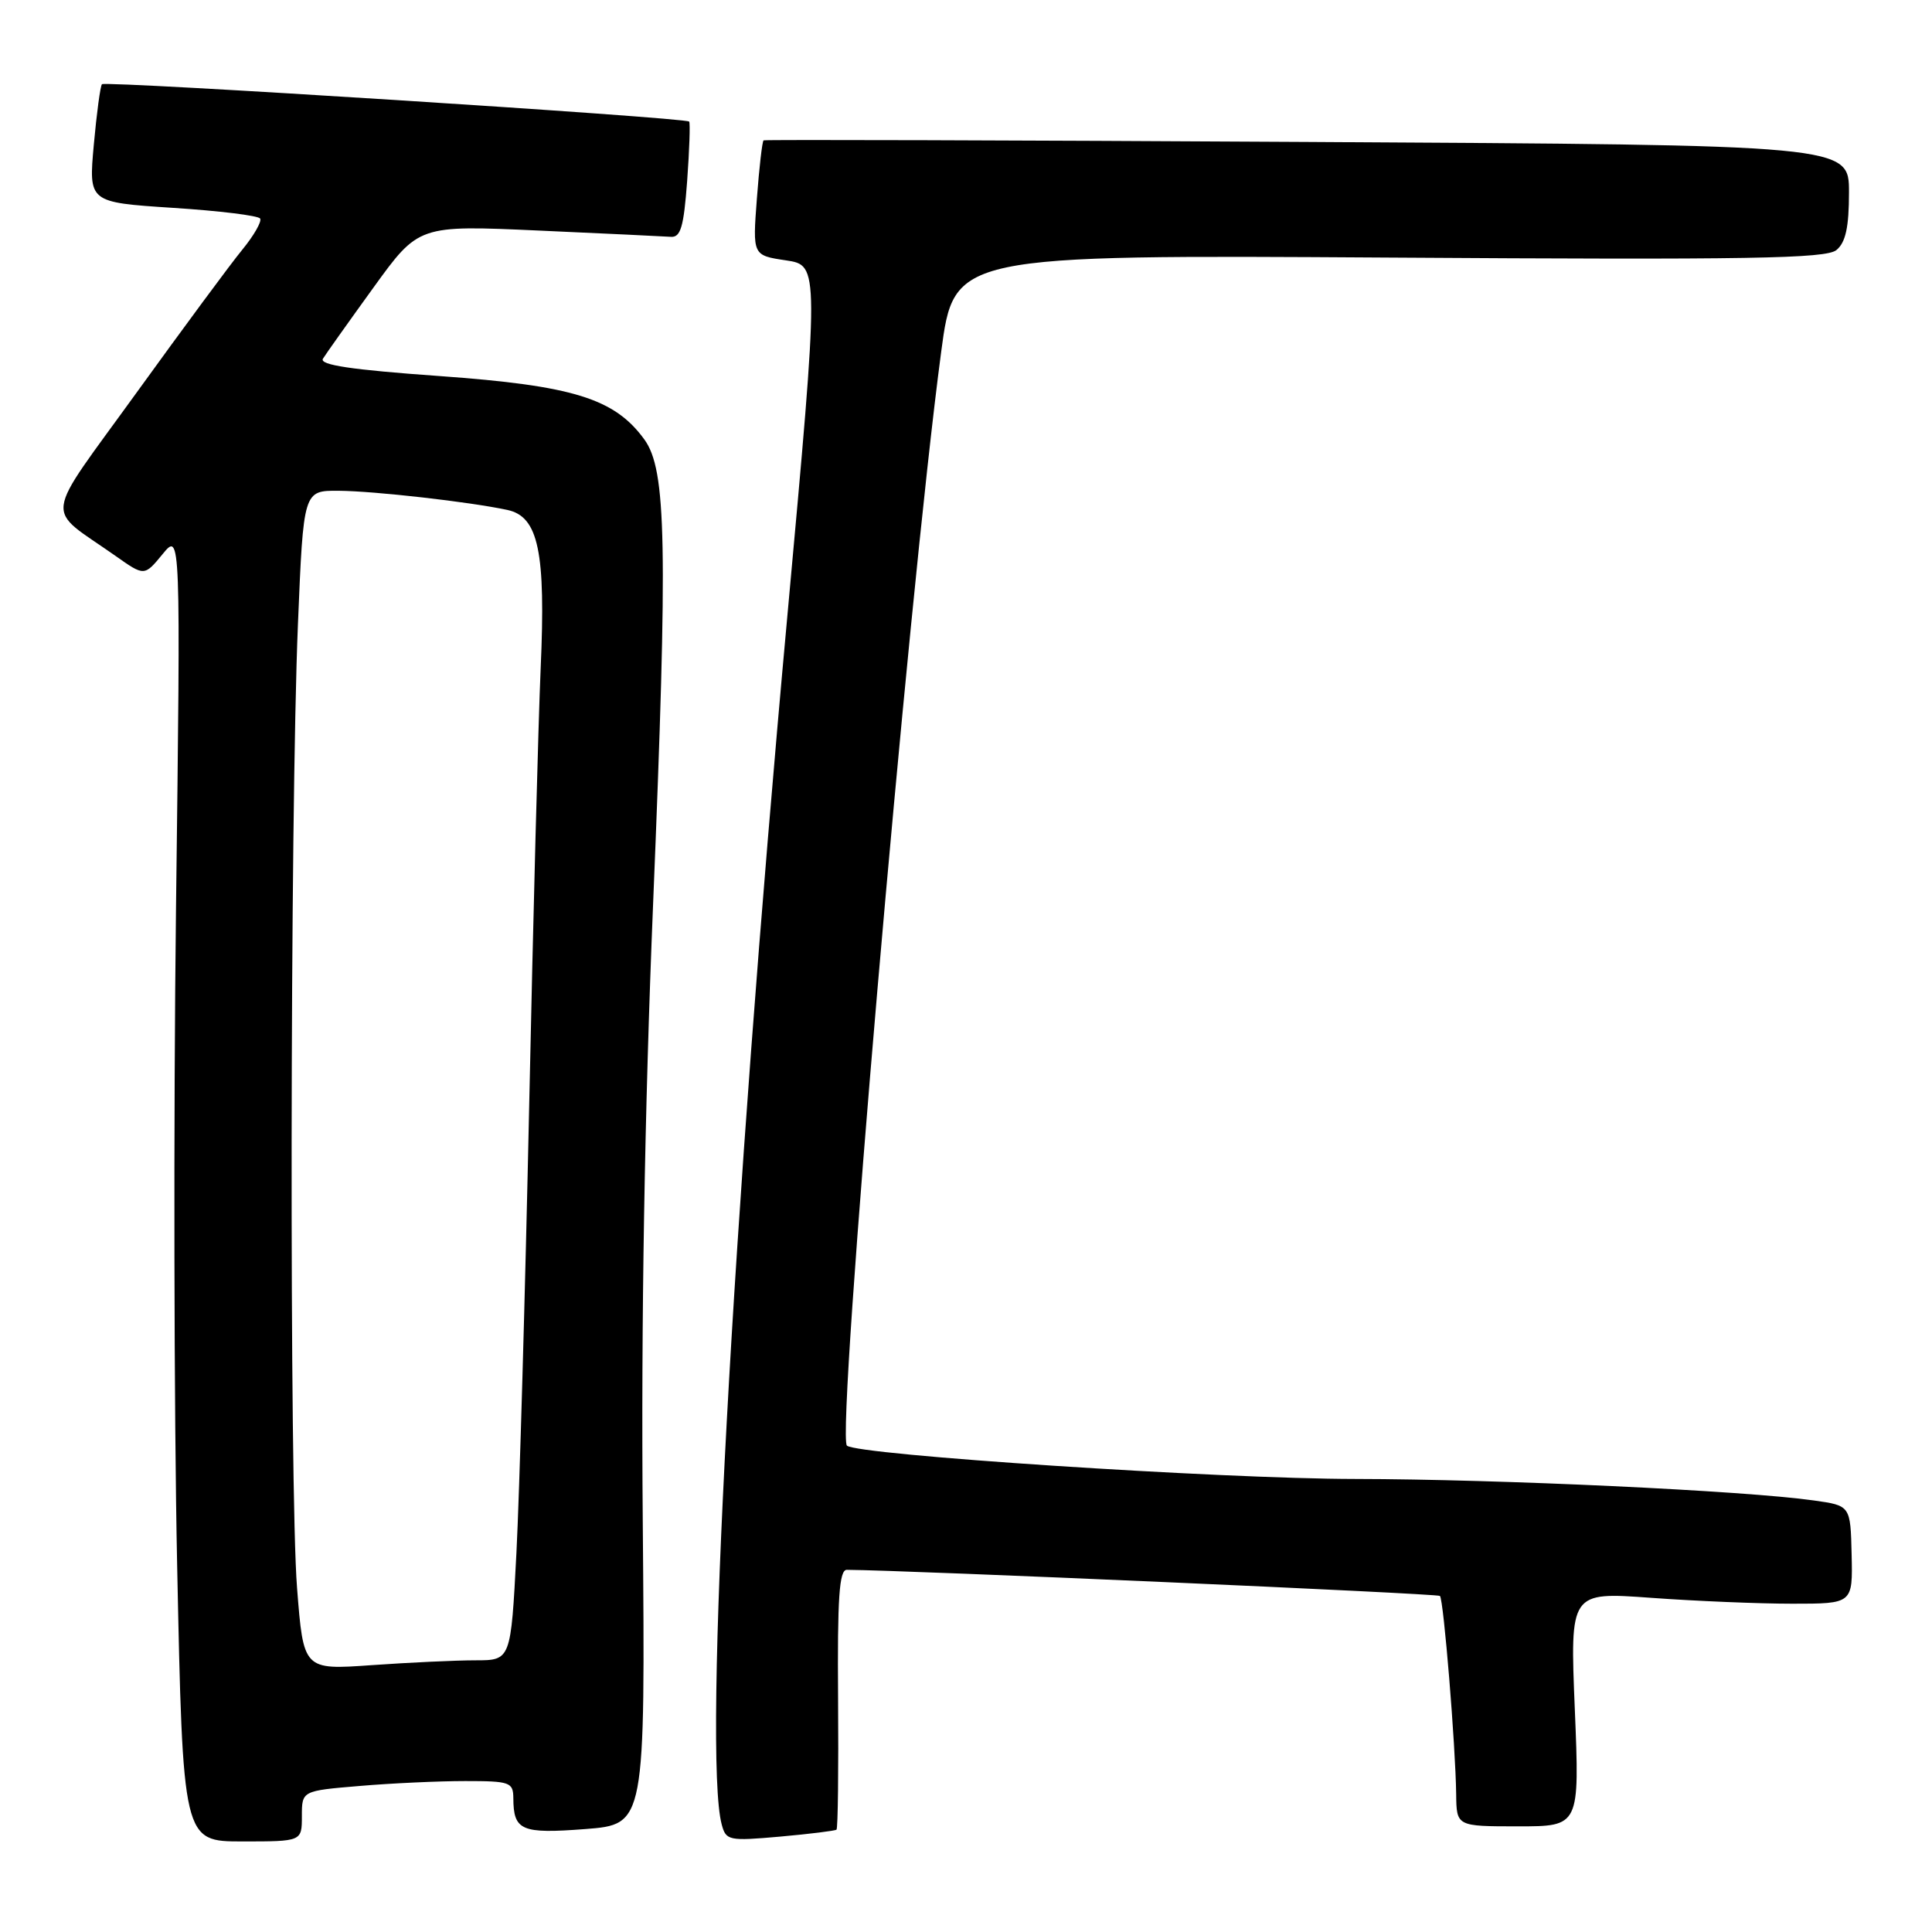 <?xml version="1.0" encoding="UTF-8" standalone="no"?>
<!DOCTYPE svg PUBLIC "-//W3C//DTD SVG 1.1//EN" "http://www.w3.org/Graphics/SVG/1.1/DTD/svg11.dtd" >
<svg xmlns="http://www.w3.org/2000/svg" xmlns:xlink="http://www.w3.org/1999/xlink" version="1.1" viewBox="0 0 256 256">
 <g >
 <path fill="currentColor"
d=" M 40.00 240.65 C 40.00 237.29 40.00 237.29 47.65 236.65 C 51.86 236.29 58.16 236.00 61.65 236.00 C 67.56 236.00 68.00 236.15 68.02 238.25 C 68.04 242.57 69.06 243.01 77.55 242.36 C 85.50 241.74 85.50 241.74 85.17 201.62 C 84.94 175.09 85.41 147.35 86.54 119.75 C 88.50 72.03 88.31 62.27 85.38 58.23 C 81.43 52.80 75.96 51.10 58.25 49.83 C 46.57 49.00 42.28 48.36 42.79 47.53 C 43.18 46.90 46.19 42.66 49.49 38.10 C 55.47 29.83 55.47 29.83 71.38 30.55 C 80.12 30.94 88.00 31.32 88.89 31.38 C 90.19 31.48 90.60 30.07 91.05 24.00 C 91.35 19.88 91.47 16.32 91.32 16.11 C 90.95 15.58 13.99 10.68 13.51 11.16 C 13.30 11.37 12.81 14.98 12.43 19.18 C 11.74 26.81 11.74 26.81 22.89 27.54 C 29.02 27.93 34.24 28.57 34.47 28.96 C 34.71 29.34 33.65 31.20 32.11 33.08 C 30.56 34.96 24.28 43.47 18.13 51.98 C 5.52 69.44 5.84 66.99 15.32 73.67 C 19.13 76.36 19.13 76.36 21.54 73.43 C 23.94 70.50 23.94 70.50 23.32 120.50 C 22.99 148.00 23.05 187.04 23.47 207.25 C 24.23 244.00 24.23 244.00 32.12 244.00 C 40.00 244.00 40.00 244.00 40.00 240.65 Z  M 110.84 242.44 C 111.03 242.28 111.12 234.47 111.05 225.08 C 110.95 211.72 111.20 208.00 112.21 208.01 C 120.23 208.06 190.49 211.15 190.80 211.47 C 191.29 211.96 192.87 231.32 192.95 237.75 C 193.00 242.00 193.00 242.00 201.16 242.00 C 209.31 242.00 209.31 242.00 208.67 226.47 C 208.03 210.94 208.03 210.94 218.77 211.72 C 224.67 212.15 233.10 212.50 237.50 212.50 C 245.50 212.50 245.50 212.50 245.35 206.00 C 245.20 199.50 245.20 199.50 240.35 198.82 C 231.19 197.52 198.63 196.00 179.57 195.97 C 161.56 195.95 113.46 192.79 112.22 191.55 C 110.79 190.13 120.31 79.71 124.71 46.63 C 126.42 33.77 126.42 33.77 184.05 34.13 C 231.83 34.44 241.97 34.27 243.34 33.13 C 244.56 32.12 245.00 30.10 245.00 25.48 C 245.00 19.21 245.00 19.21 173.25 18.81 C 133.79 18.58 101.36 18.49 101.18 18.60 C 101.00 18.71 100.60 22.19 100.29 26.32 C 99.72 33.84 99.72 33.84 104.15 34.50 C 108.57 35.16 108.57 35.16 104.31 81.83 C 97.00 161.77 93.16 232.53 95.63 241.75 C 96.20 243.89 96.56 243.96 103.37 243.36 C 107.29 243.01 110.65 242.59 110.84 242.44 Z  M 39.36 210.39 C 38.34 197.47 38.43 107.92 39.48 82.67 C 40.21 65.00 40.21 65.00 44.86 65.03 C 49.57 65.06 62.26 66.50 67.23 67.57 C 71.35 68.45 72.33 73.11 71.64 88.58 C 71.33 95.69 70.64 121.75 70.12 146.50 C 69.59 171.25 68.83 197.91 68.43 205.75 C 67.69 220.00 67.69 220.00 63.00 220.00 C 60.42 220.00 54.24 220.29 49.26 220.64 C 40.21 221.28 40.21 221.28 39.36 210.39 Z "/>
</g>
</svg>